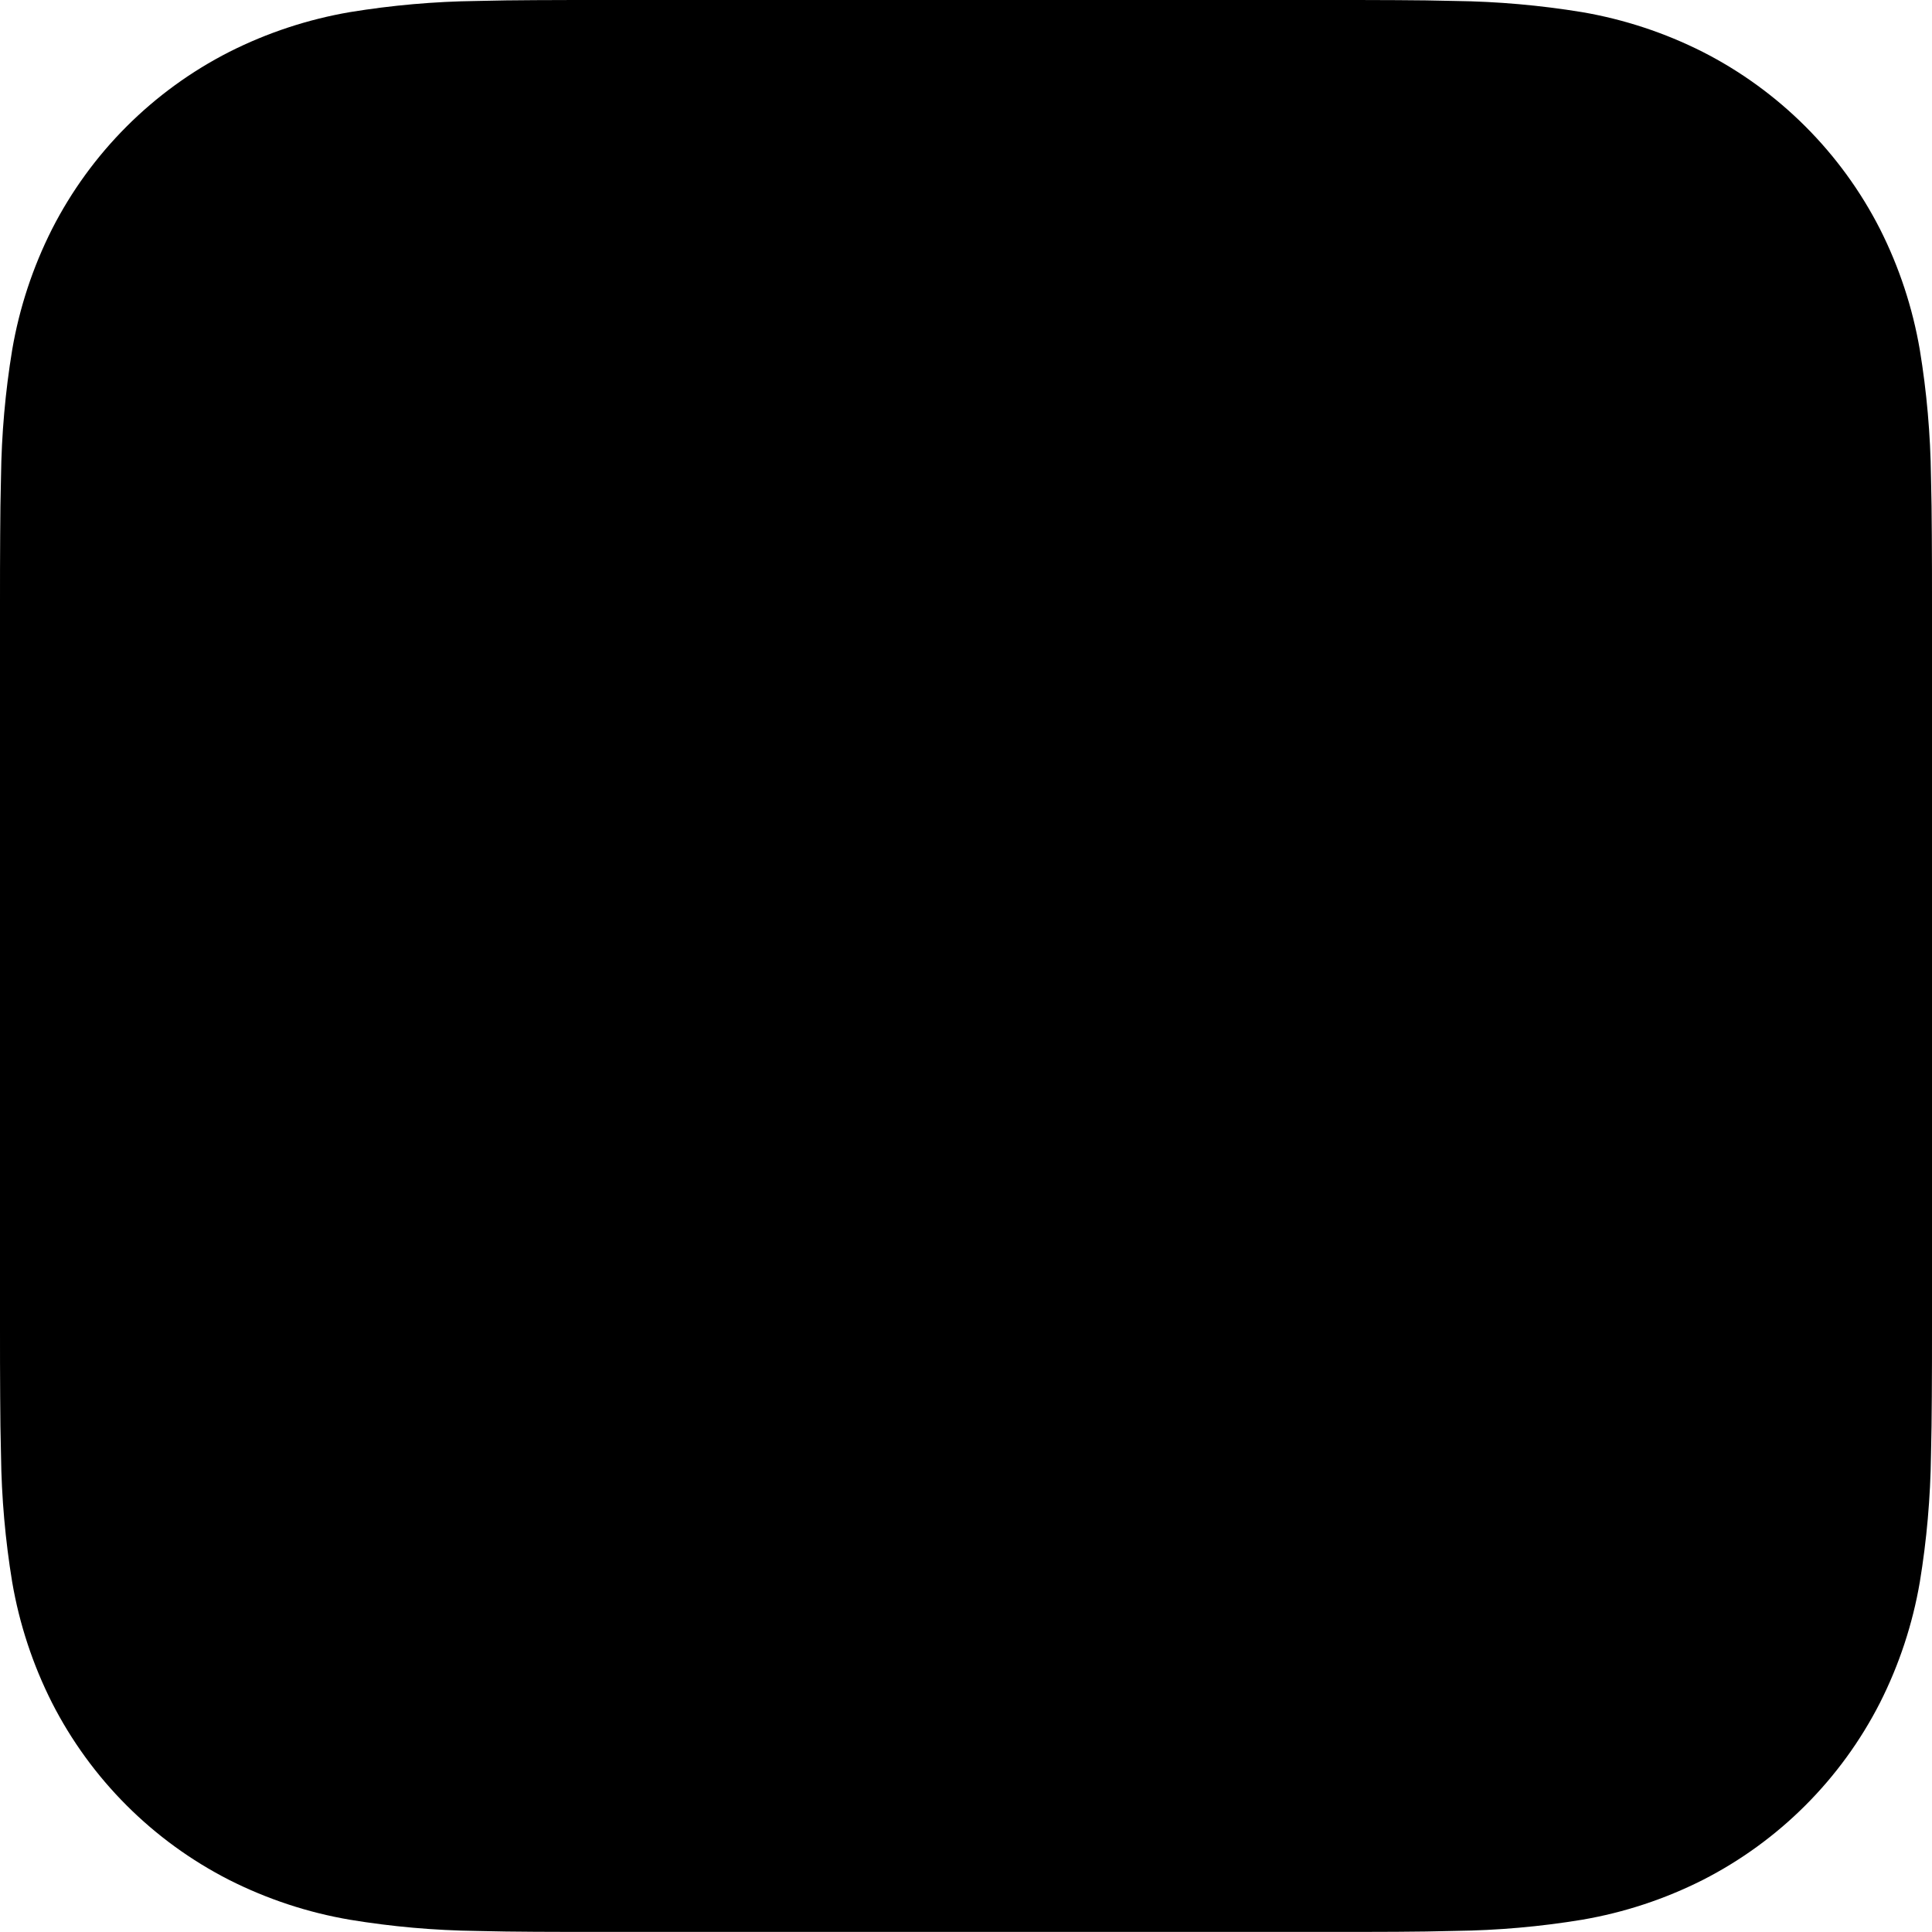 <?xml version="1.0" encoding="UTF-8"?>
<svg width="100px" height="100px" viewBox="0 0 100 100" version="1.1" xmlns="http://www.w3.org/2000/svg" xmlns:xlink="http://www.w3.org/1999/xlink">
    <title>logo</title>
    <g id="logo-mask" stroke="none" stroke-width="1" fill="none" fill-rule="evenodd">
        <g id="logo" fill="#000000">
            <path d="M100,68.715 C100,69.911 100,71.104 99.991,72.298 C99.985,73.304 99.974,74.311 99.948,75.315 C99.92,77.516 99.727,79.711 99.37,81.883 C98.998,84.057 98.304,86.161 97.311,88.128 C95.297,92.081 92.083,95.295 88.13,97.309 C86.164,98.301 84.06,98.994 81.889,99.365 C79.715,99.724 77.52,99.917 75.32,99.943 C74.314,99.969 73.308,99.985 72.302,99.989 C71.107,99.996 69.913,99.996 68.72,99.996 L31.28,99.996 C30.087,99.996 28.893,99.996 27.698,99.989 C26.692,99.985 25.686,99.971 24.68,99.946 C22.479,99.918 20.283,99.724 18.111,99.365 C15.939,98.996 13.835,98.3 11.87,97.309 C7.917,95.296 4.703,92.083 2.689,88.13 C1.696,86.162 1.002,84.056 0.63,81.883 C0.273,79.712 0.08,77.517 0.052,75.317 C0.026,74.311 0.013,73.304 0.009,72.298 C0,71.102 0,69.911 0,68.715 L0,31.28 C0,30.085 0,28.889 0.009,27.693 C0.013,26.689 0.026,25.683 0.052,24.678 C0.08,22.478 0.273,20.284 0.63,18.113 C1.002,15.939 1.696,13.835 2.689,11.865 C4.703,7.912 7.917,4.698 11.87,2.685 C13.836,1.693 15.938,1 18.109,0.628 C20.283,0.272 22.478,0.078 24.678,0.05 C25.685,0.024 26.691,0.011 27.696,0.007 C28.891,-1.35760968e-15 30.087,-1.35760968e-15 31.278,-1.35760968e-15 L68.717,-1.35760968e-15 C69.913,-1.35760968e-15 71.109,-1.35760968e-15 72.302,0.007 C73.308,0.01 74.314,0.025 75.32,0.05 C77.52,0.078 79.715,0.272 81.887,0.628 C84.061,1 86.163,1.693 88.13,2.685 C92.084,4.698 95.299,7.912 97.313,11.865 C98.305,13.833 98.999,15.938 99.37,18.111 C99.727,20.282 99.92,22.478 99.948,24.678 C99.974,25.685 99.987,26.691 99.991,27.696 C100,28.891 100,30.085 100,31.278 L100,68.715 Z" id="Path"></path>
        </g>
    </g>
</svg>